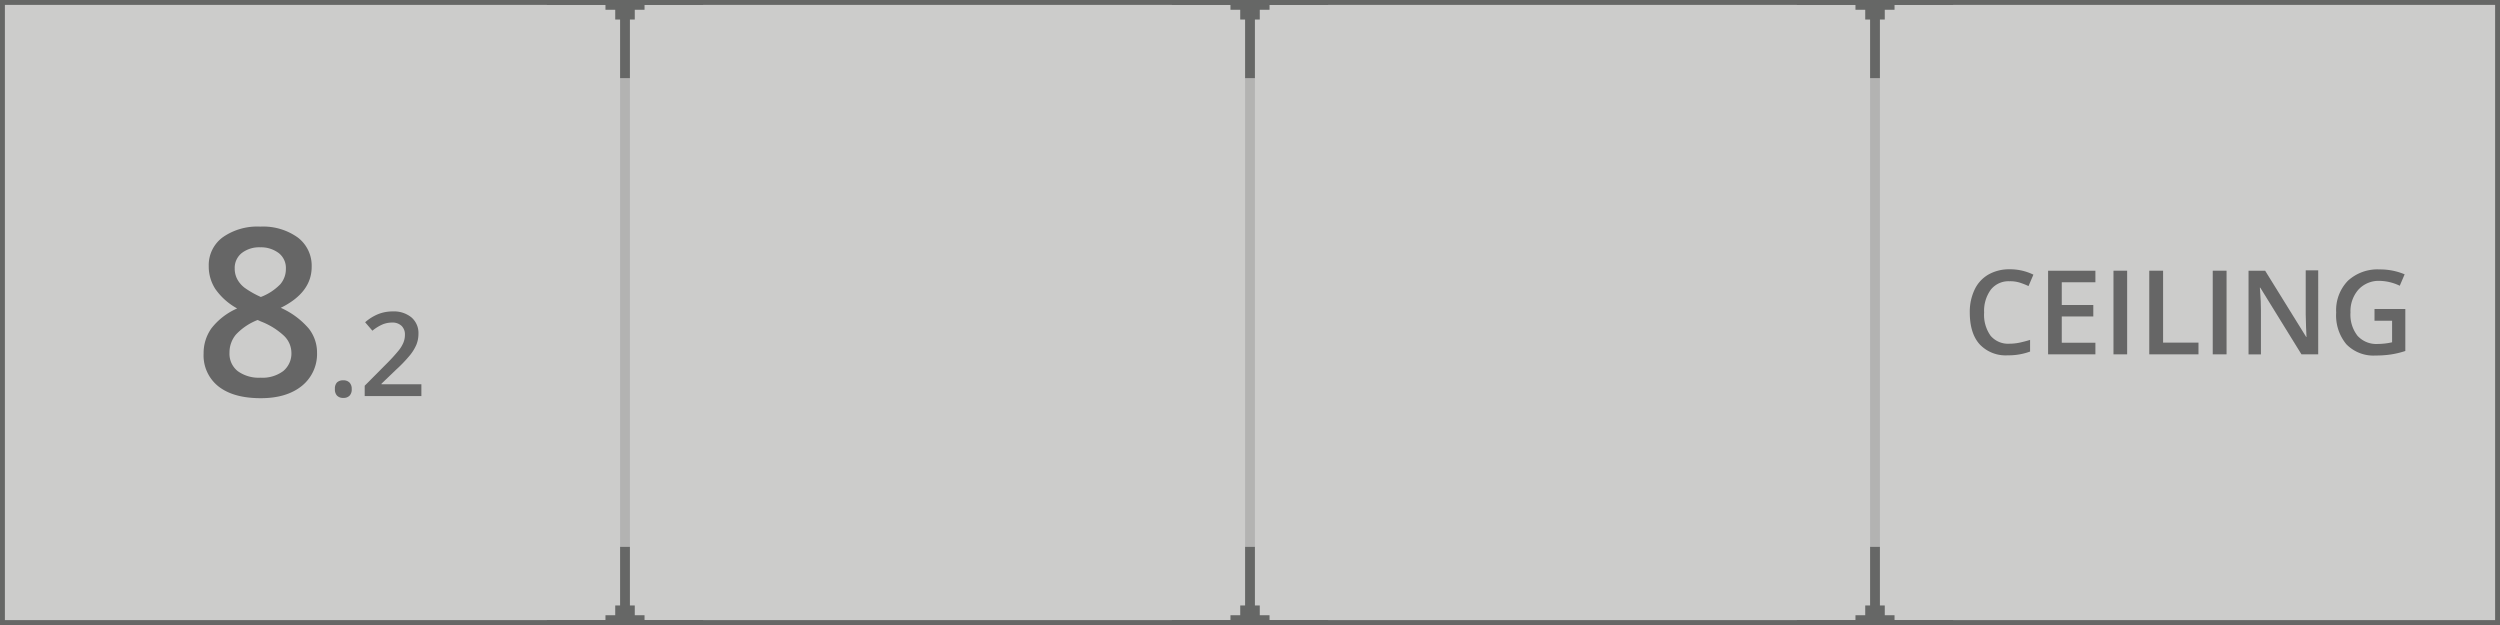 <svg xmlns="http://www.w3.org/2000/svg" width="512" height="128" viewBox="0 0 512 128"><defs><style>.cls-1{fill:#cccccb;}.cls-1,.cls-3{stroke:#666766;stroke-miterlimit:10;stroke-width:2px;}.cls-2{opacity:0.25;}.cls-3{fill:none;}.cls-4{fill:#666766;}.cls-5{fill:#666;}</style></defs><title>dledtk_8x2_c</title><g id="_8x2" data-name="8x2"><g id="Ceiling"><rect id="Limits" class="cls-1" width="512" height="128"/><g id="Grid" class="cls-2"><line id="Vertical" class="cls-3" x1="384" x2="384" y2="128"/><line id="Vertical-2" data-name="Vertical" class="cls-3" x1="256" x2="256" y2="128"/><line id="Vertical-3" data-name="Vertical" class="cls-3" x1="128" x2="128" y2="128"/></g><g id="Marks"><polygon id="Mark" class="cls-4" points="144 -1 132 -1 132 -2 130 -2 130 -4 129 -4 129 -16 127 -16 127 -4 126 -4 126 -2 124 -2 124 -1 112 -1 112 1 124 1 124 2 126 2 126 4 127 4 127 16 129 16 129 4 130 4 130 2 132 2 132 1 144 1 144 -1"/><polygon id="Mark-2" data-name="Mark" class="cls-4" points="144 127 132 127 132 126 130 126 130 124 129 124 129 112 127 112 127 124 126 124 126 126 124 126 124 127 112 127 112 129 124 129 124 130 126 130 126 132 127 132 127 144 129 144 129 132 130 132 130 130 132 130 132 129 144 129 144 127"/><polygon id="Mark-3" data-name="Mark" class="cls-4" points="272 127 260 127 260 126 258 126 258 124 257 124 257 112 255 112 255 124 254 124 254 126 252 126 252 127 240 127 240 129 252 129 252 130 254 130 254 132 255 132 255 144 257 144 257 132 258 132 258 130 260 130 260 129 272 129 272 127"/><polygon id="Mark-4" data-name="Mark" class="cls-4" points="400 127 388 127 388 126 386 126 386 124 385 124 385 112 383 112 383 124 382 124 382 126 380 126 380 127 368 127 368 129 380 129 380 130 382 130 382 132 383 132 383 144 385 144 385 132 386 132 386 130 388 130 388 129 400 129 400 127"/><polygon id="Mark-5" data-name="Mark" class="cls-4" points="272 -1 260 -1 260 -2 258 -2 258 -4 257 -4 257 -16 255 -16 255 -4 254 -4 254 -2 252 -2 252 -1 240 -1 240 1 252 1 252 2 254 2 254 4 255 4 255 16 257 16 257 4 258 4 258 2 260 2 260 1 272 1 272 -1"/><polygon id="Mark-6" data-name="Mark" class="cls-4" points="400 -1 388 -1 388 -2 386 -2 386 -4 385 -4 385 -16 383 -16 383 -4 382 -4 382 -2 380 -2 380 -1 368 -1 368 1 380 1 380 2 382 2 382 4 383 4 383 16 385 16 385 4 386 4 386 2 388 2 388 1 400 1 400 -1"/></g><g id="Size"><path class="cls-5" d="M53.32,46.41A12.18,12.18,0,0,1,61,48.65a7.24,7.24,0,0,1,2.83,6q0,5.27-6.33,8.39a16.23,16.23,0,0,1,5.73,4.24,7.94,7.94,0,0,1,1.7,5A8.38,8.38,0,0,1,61.86,79c-2.08,1.7-4.9,2.55-8.44,2.55q-5.58,0-8.65-2.39a8.07,8.07,0,0,1-3.07-6.77,8.73,8.73,0,0,1,1.6-5.15,13.53,13.53,0,0,1,5.27-4.07,13.19,13.19,0,0,1-4.48-4,8.5,8.5,0,0,1-1.34-4.68,7.06,7.06,0,0,1,2.93-5.94A12.33,12.33,0,0,1,53.32,46.41ZM47,72.24A4.53,4.53,0,0,0,48.68,76a7.3,7.3,0,0,0,4.64,1.35A7.12,7.12,0,0,0,58,76a4.66,4.66,0,0,0,1.68-3.79,4.88,4.88,0,0,0-1.55-3.47,14.63,14.63,0,0,0-4.69-2.9l-.67-.31a12.06,12.06,0,0,0-4.46,3A5.71,5.71,0,0,0,47,72.24Zm6.31-21.59a5.84,5.84,0,0,0-3.78,1.16A3.87,3.87,0,0,0,48.07,55a4.56,4.56,0,0,0,.52,2.18,5.46,5.46,0,0,0,1.5,1.75,18.78,18.78,0,0,0,3.33,1.89,11,11,0,0,0,4-2.62A4.81,4.81,0,0,0,58.55,55a3.85,3.85,0,0,0-1.44-3.15A6,6,0,0,0,53.28,50.65Z"/><path class="cls-5" d="M68.59,79.66A1.82,1.82,0,0,1,69,78.34a1.75,1.75,0,0,1,1.29-.45,1.69,1.69,0,0,1,1.3.47,1.81,1.81,0,0,1,.44,1.3A1.84,1.84,0,0,1,71.62,81a1.65,1.65,0,0,1-1.29.49A1.68,1.68,0,0,1,69,81,1.85,1.85,0,0,1,68.59,79.66Z"/><path class="cls-5" d="M86.3,81.12H74.69V79l4.42-4.45a35.59,35.59,0,0,0,2.59-2.84,6.49,6.49,0,0,0,.93-1.57,4.2,4.2,0,0,0,.3-1.59,2.41,2.41,0,0,0-.7-1.82,2.67,2.67,0,0,0-1.93-.67,5.13,5.13,0,0,0-1.9.36,8.71,8.71,0,0,0-2.13,1.31L74.78,66a9.31,9.31,0,0,1,2.78-1.71,8,8,0,0,1,2.87-.51A5.66,5.66,0,0,1,84.26,65a4.21,4.21,0,0,1,1.44,3.36,6,6,0,0,1-.41,2.2A9.14,9.14,0,0,1,84,72.7a28.43,28.43,0,0,1-2.87,3l-3,2.88v.12H86.3Z"/></g><g id="Type"><path class="cls-5" d="M411.53,57.6a4.62,4.62,0,0,0-3.8,1.71A7.31,7.31,0,0,0,406.35,64a7.35,7.35,0,0,0,1.33,4.77,4.69,4.69,0,0,0,3.85,1.62,10.31,10.31,0,0,0,2.1-.22c.68-.15,1.39-.33,2.13-.56V72a12.84,12.84,0,0,1-4.57.77,7.3,7.3,0,0,1-5.78-2.28c-1.35-1.52-2-3.7-2-6.52a10.58,10.58,0,0,1,1-4.68,7,7,0,0,1,2.83-3.07,8.58,8.58,0,0,1,4.35-1.07,10.83,10.83,0,0,1,4.85,1.1l-1,2.34a13.39,13.39,0,0,0-1.83-.72A6.53,6.53,0,0,0,411.53,57.6Z"/><path class="cls-5" d="M429.14,72.57h-9.69V55.44h9.69v2.37h-6.89v4.66h6.46v2.34h-6.46v5.38h6.89Z"/><path class="cls-5" d="M432.84,72.57V55.44h2.8V72.57Z"/><path class="cls-5" d="M440.17,72.57V55.44H443V70.17h7.25v2.4Z"/><path class="cls-5" d="M453.17,72.57V55.44H456V72.57Z"/><path class="cls-5" d="M474.77,72.57h-3.43l-8.43-13.65h-.09l.06.76c.11,1.45.16,2.78.16,4v8.9H460.5V55.44h3.4L472.3,69h.07c0-.18-.05-.83-.09-2s-.07-2-.07-2.64v-9h2.56Z"/><path class="cls-5" d="M486.3,63.28h6.31v8.6a17.75,17.75,0,0,1-3,.72,21.2,21.2,0,0,1-3.08.21,7.72,7.72,0,0,1-6-2.31A9.24,9.24,0,0,1,478.45,64a8.66,8.66,0,0,1,2.38-6.48,8.94,8.94,0,0,1,6.55-2.34,12.9,12.9,0,0,1,5.09,1l-1,2.34a9.9,9.9,0,0,0-4.17-1A5.63,5.63,0,0,0,483,59.32,6.68,6.68,0,0,0,481.38,64a7,7,0,0,0,1.44,4.77A5.19,5.19,0,0,0,487,70.44a13.34,13.34,0,0,0,2.9-.34V65.68H486.3Z"/></g></g></g></svg>